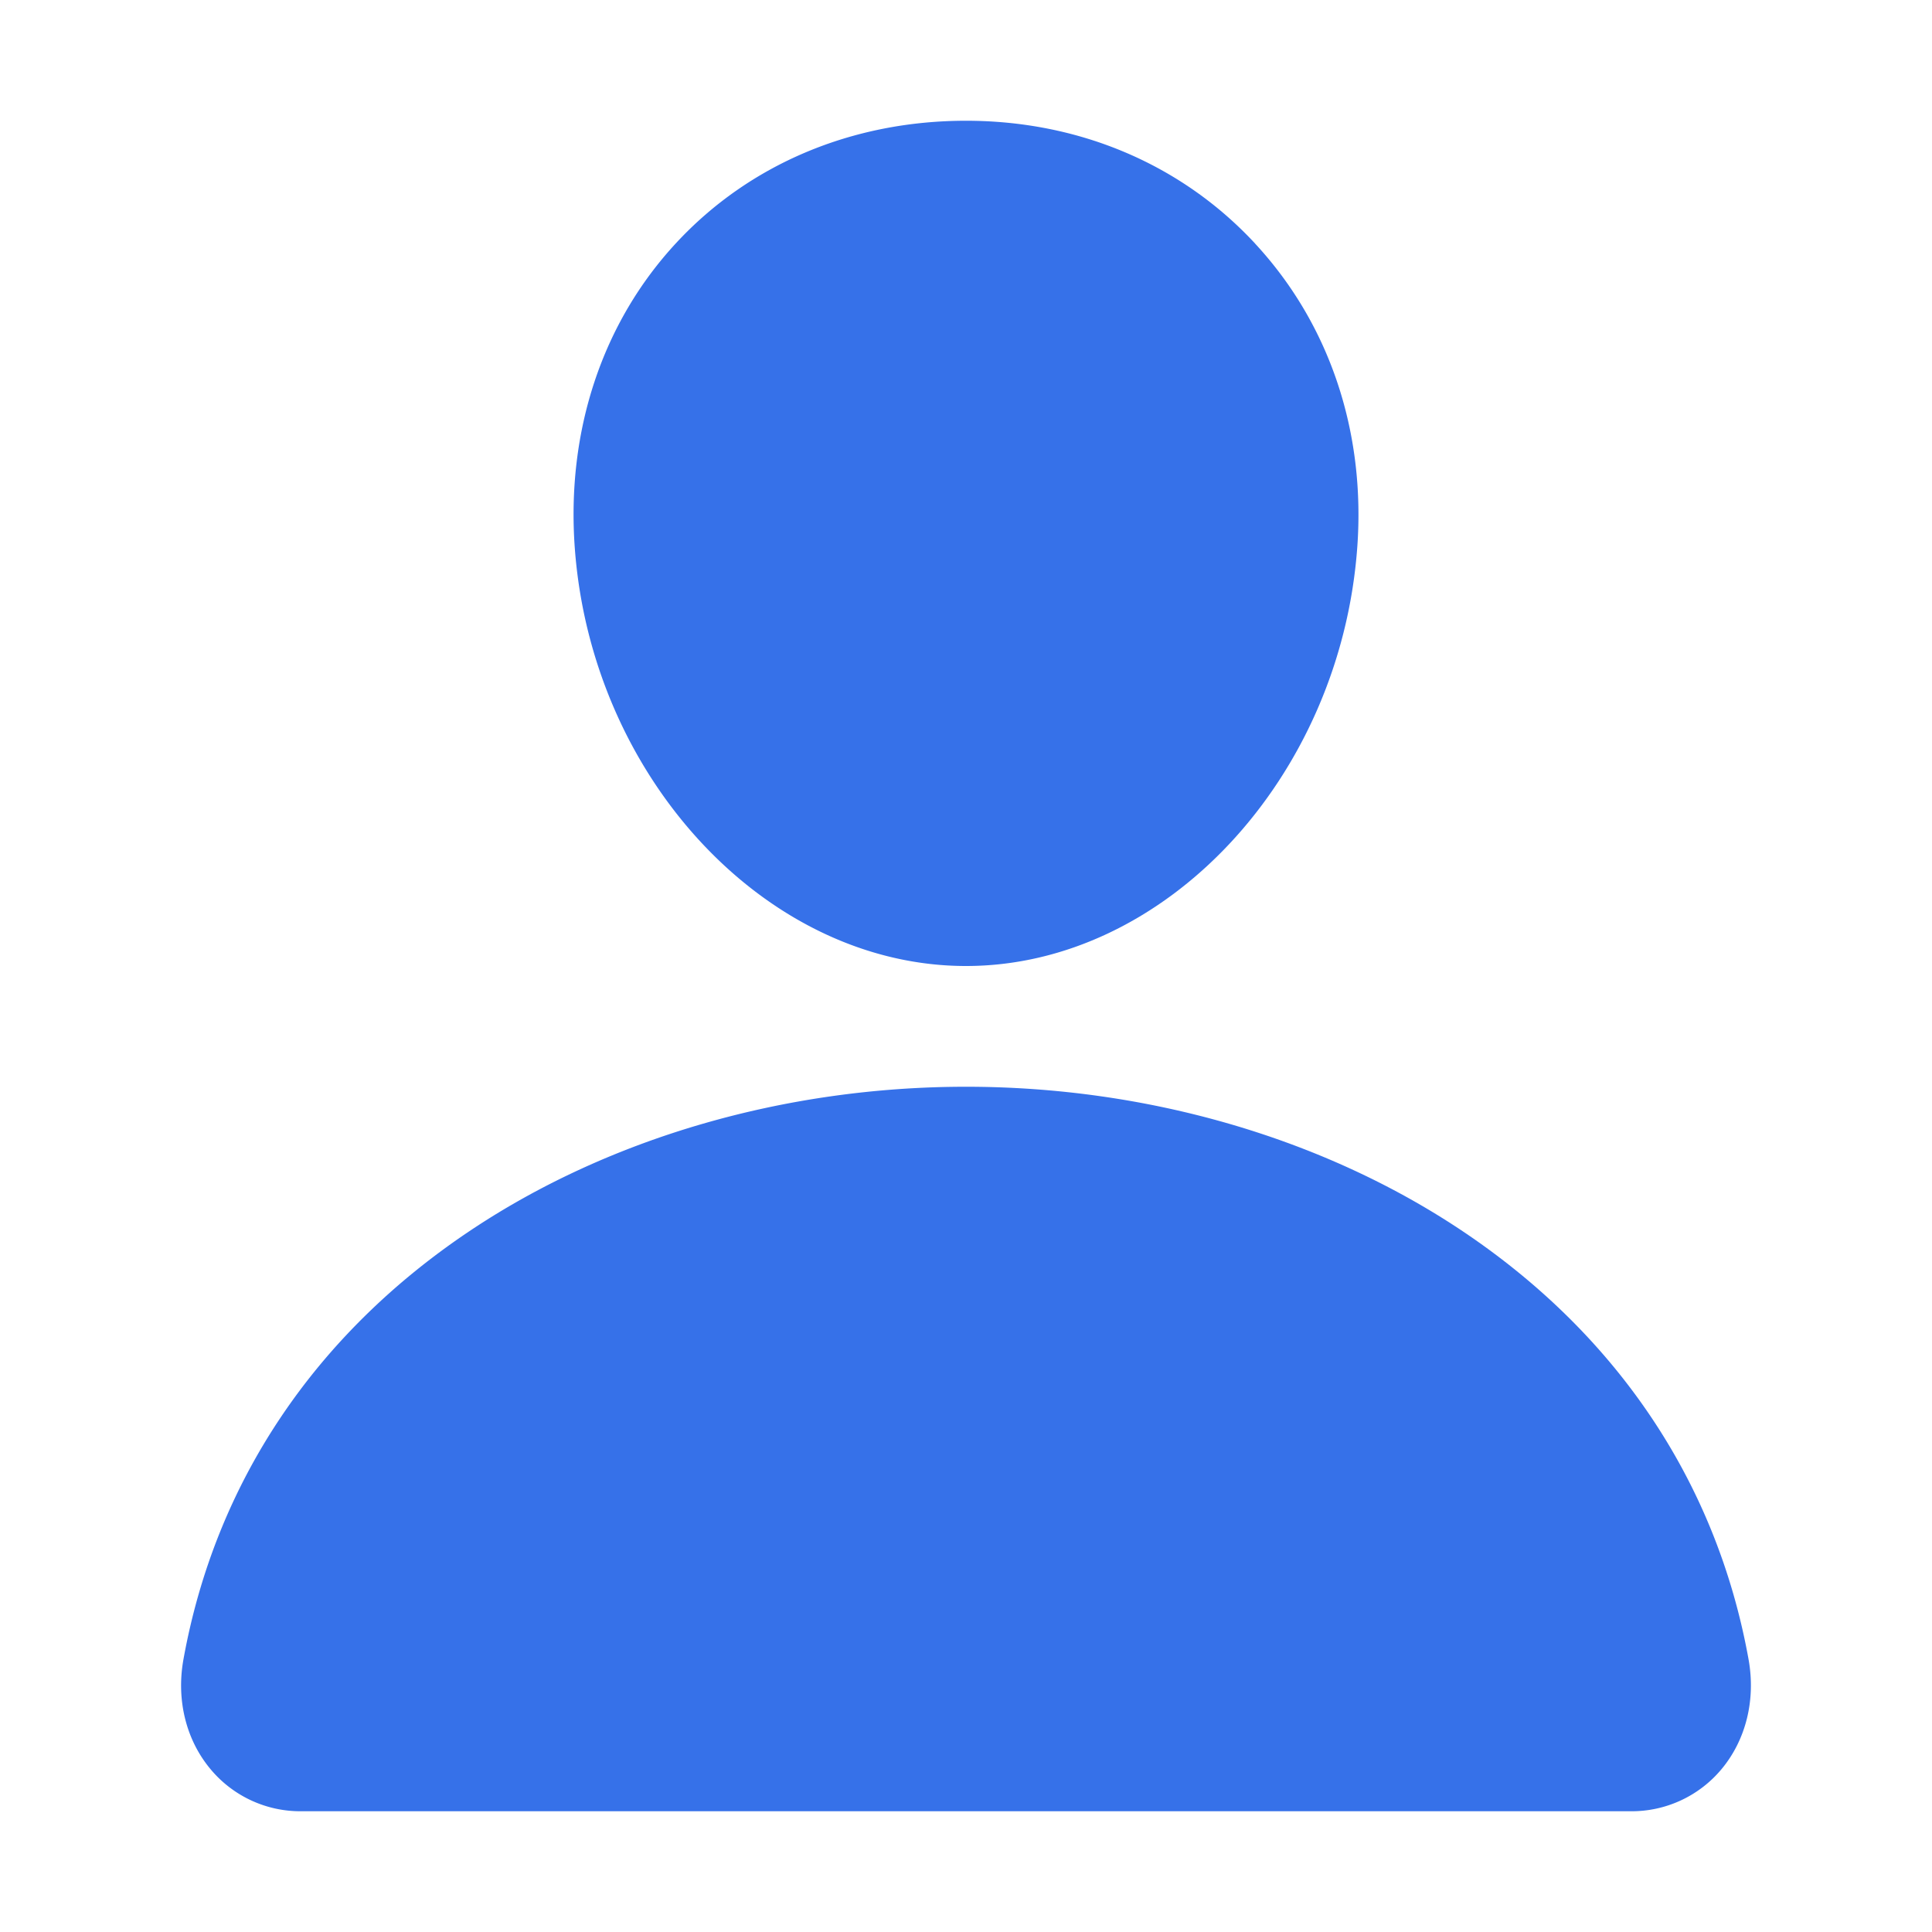 <svg width="40" height="40" fill="none" xmlns="http://www.w3.org/2000/svg"><path d="M25.988 5.045C24.468 3.404 22.343 2.5 20 2.5c-2.356 0-4.487.898-6 2.53-1.53 1.649-2.275 3.89-2.1 6.31.347 4.776 3.98 8.66 8.1 8.66 4.12 0 7.747-3.884 8.1-8.658.177-2.398-.573-4.635-2.113-6.297zM33.75 37.5H6.25a2.42 2.42 0 01-1.89-.87c-.509-.607-.713-1.436-.562-2.274.66-3.658 2.718-6.73 5.952-8.887C12.623 23.554 16.263 22.5 20 22.5s7.377 1.055 10.25 2.969c3.234 2.156 5.292 5.229 5.952 8.886.151.839-.054 1.668-.561 2.275a2.422 2.422 0 01-1.891.87z" fill="#3671E9"/></svg>